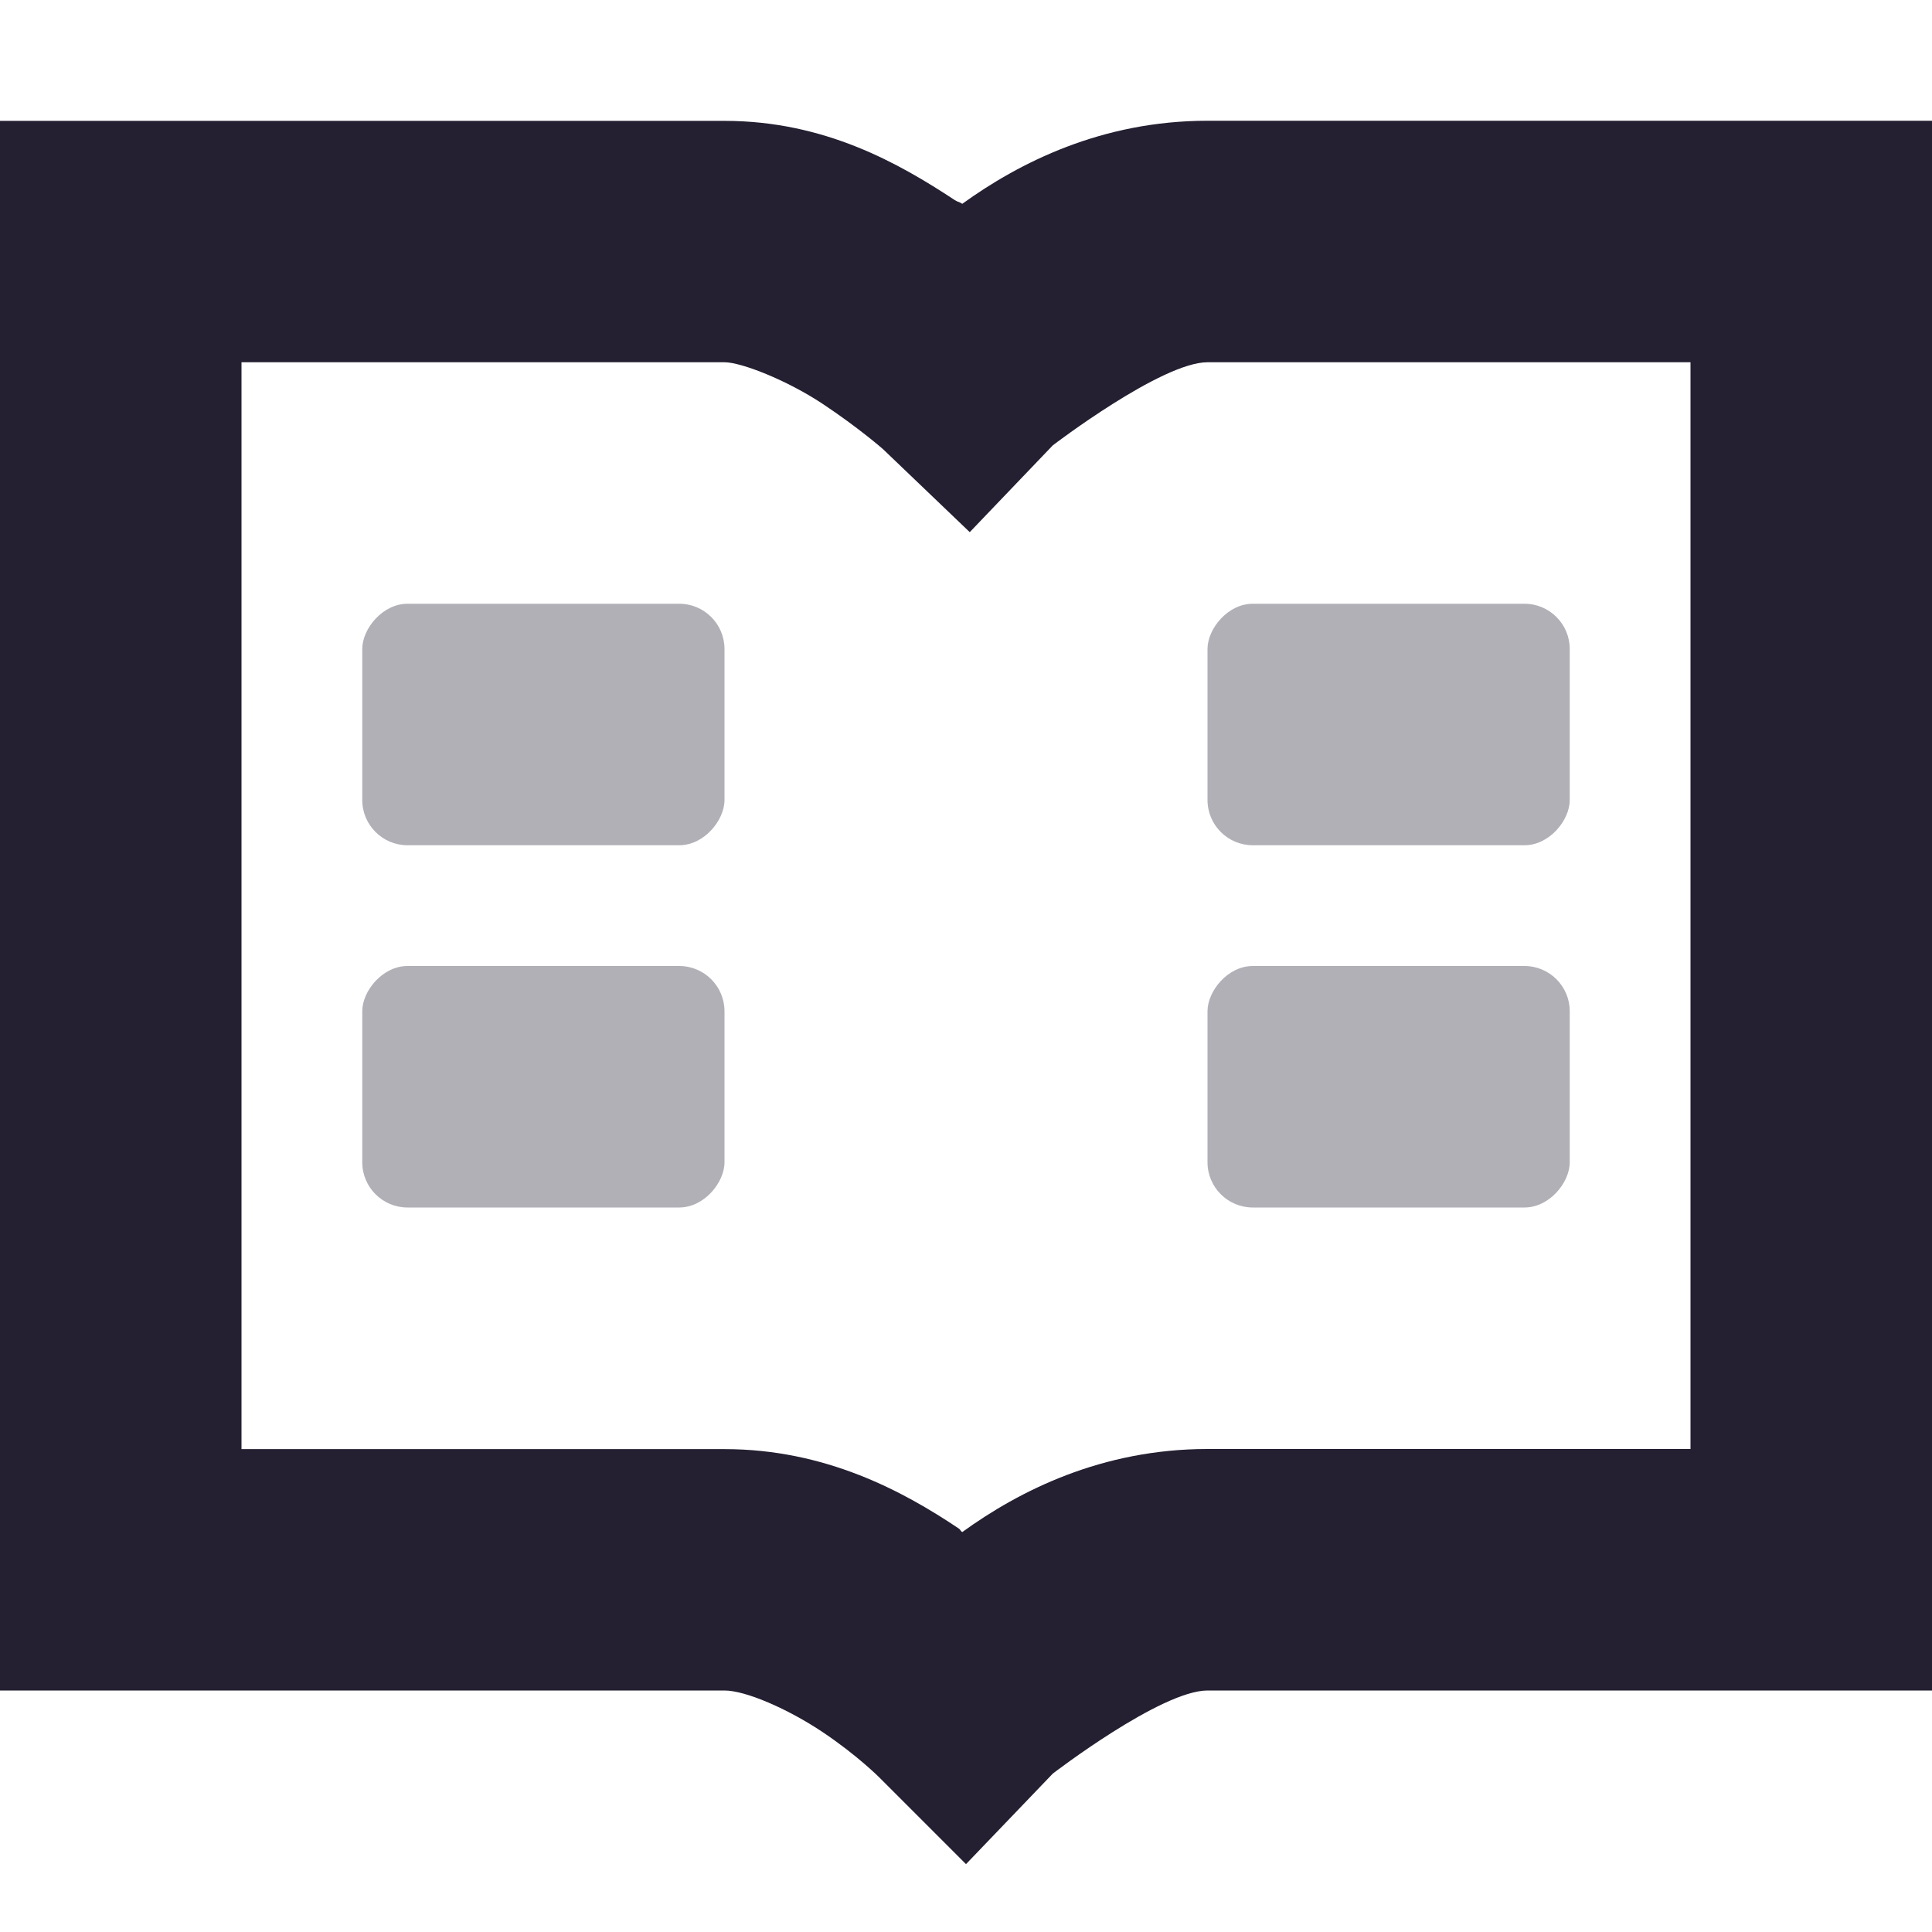 <svg xmlns="http://www.w3.org/2000/svg" width="16" height="16" version="1.1">
 <title id="title9167">
  Gnome Symbolic Icon Theme
 </title>
 <g id="layer12" transform="translate(-181 -867)">
  <path d="m181 868v1 11 1h1 5c0.175 0 0.525 0.152 0.812 0.344s0.469 0.375 0.469 0.375l0.719 0.719 0.719-0.75s0.896-0.688 1.281-0.688h5 1v-1-11-1h-1-5c-0.877 0-1.56 0.348-2.031 0.688-0.03-0.021-0.031-0.011-0.062-0.031-0.461-0.304-1.078-0.656-1.906-0.656h-5-1zm2 2h4c0.138 0 0.515 0.147 0.812 0.344s0.5 0.375 0.5 0.375l0.719 0.688 0.688-0.719s0.9-0.688 1.281-0.688h4v9h-4c-0.877 0-1.56 0.347-2.031 0.688-0.02-0.013-0.011-0.018-0.031-0.031-0.46-0.308-1.102-0.656-1.938-0.656h-4v-9z" style="fill:#241f31"/>
  <rect width="3" height="2" x="-187" y="872" rx=".375" ry=".375" transform="scale(-1,1)" style="fill:#241f31;opacity:.35"/>
  <rect width="3" height="2" x="-187" y="875" rx=".375" ry=".375" transform="scale(-1,1)" style="fill:#241f31;opacity:.35"/>
  <rect width="3" height="2" x="-194" y="872" rx=".375" ry=".375" transform="scale(-1,1)" style="fill:#241f31;opacity:.35"/>
  <rect width="3" height="2" x="-194" y="875" rx=".375" ry=".375" transform="scale(-1,1)" style="fill:#241f31;opacity:.35"/>
 </g>
</svg>
